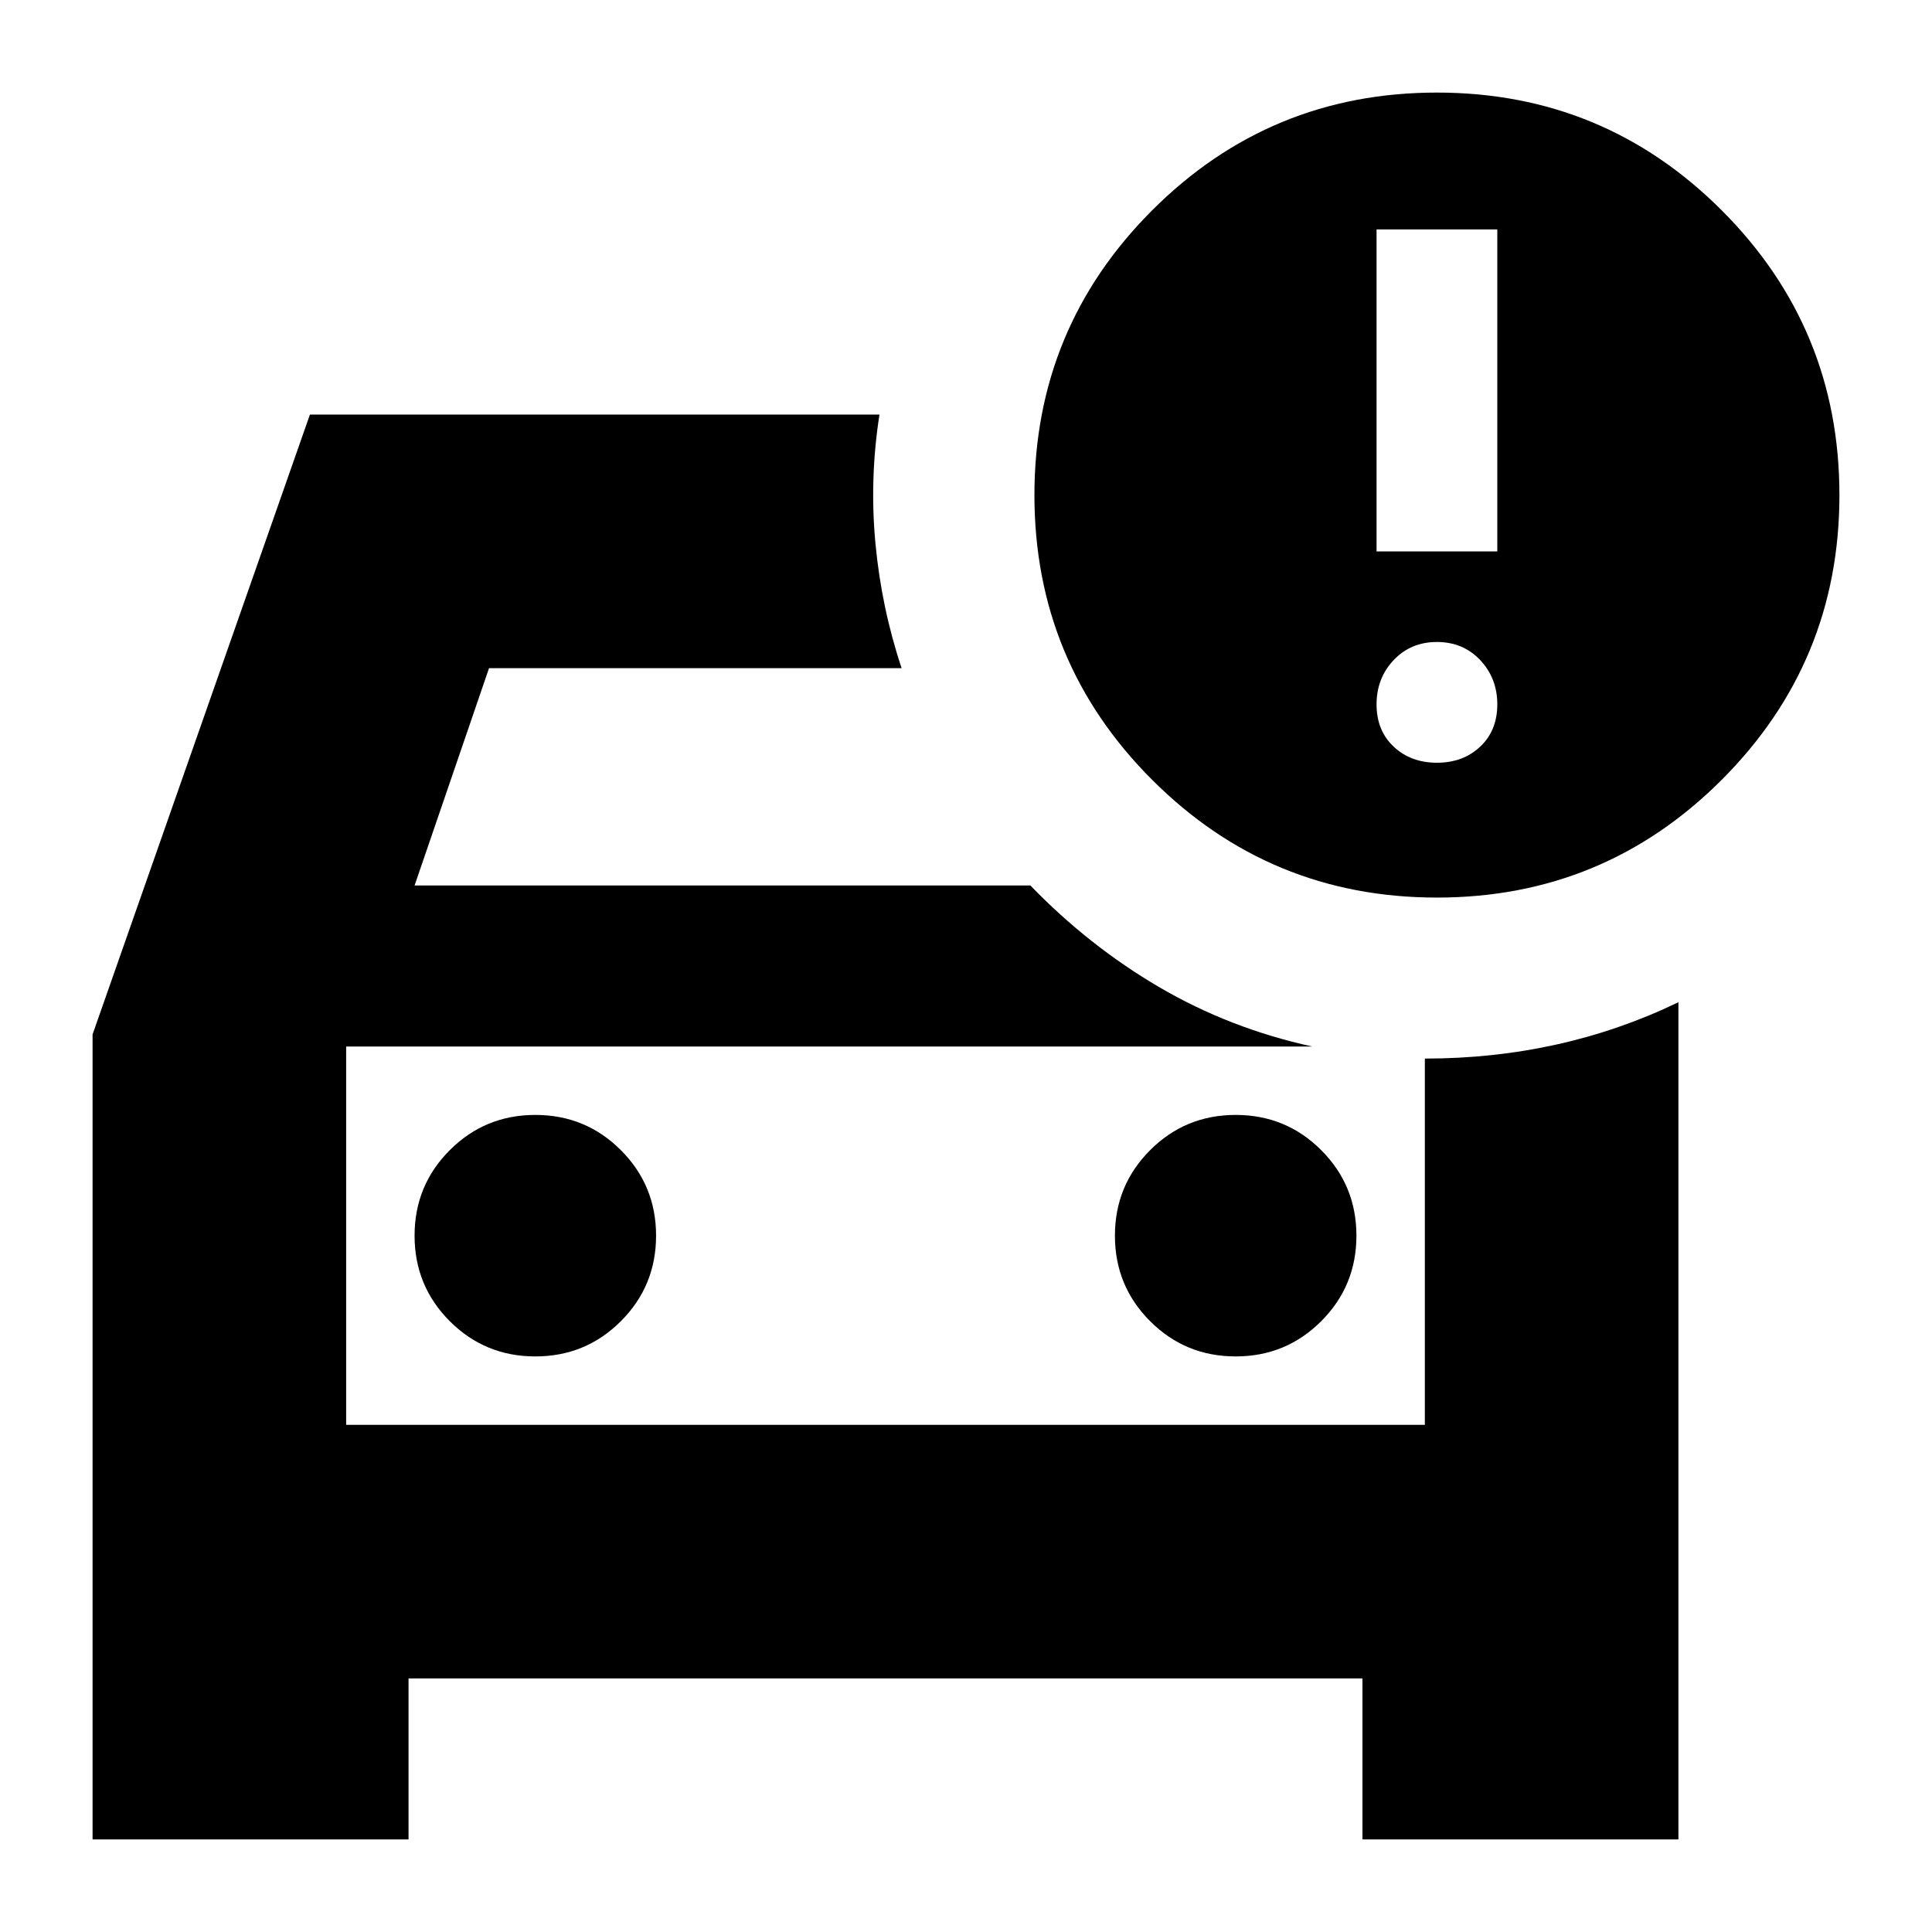 <svg xmlns="http://www.w3.org/2000/svg" height="24" viewBox="0 -960 960 960" width="24"><path d="M172-252v-188 188ZM46-46v-400l108-308h283q-5 32-2 64t13 62H243l-37 108h306q29 30 64 50.5t76 29.5H172v188h536v-182q34 0 65.5-7t60.5-21v416H677v-80H203v80H46Zm568-240q25 0 42.5-17.5T674-346q0-25-17.5-42.5T614-406q-25 0-42.5 17.5T554-346q0 25 17.5 42.5T614-286Zm-348 0q25 0 42.5-17.5T326-346q0-25-17.5-42.5T266-406q-25 0-42.5 17.5T206-346q0 25 17.5 42.5T266-286Zm448-228q-83 0-141.5-58.5T514-714q0-83 58.5-141.5T714-914q83 0 141.5 58.5T914-714q0 83-58.5 141.5T714-514Zm-30-172h60v-160h-60v160Zm30 105q13 0 21.5-8t8.5-21q0-13-8.5-22t-21.5-9q-13 0-21.5 9t-8.5 22q0 13 8.5 21t21.5 8Z"/></svg>
